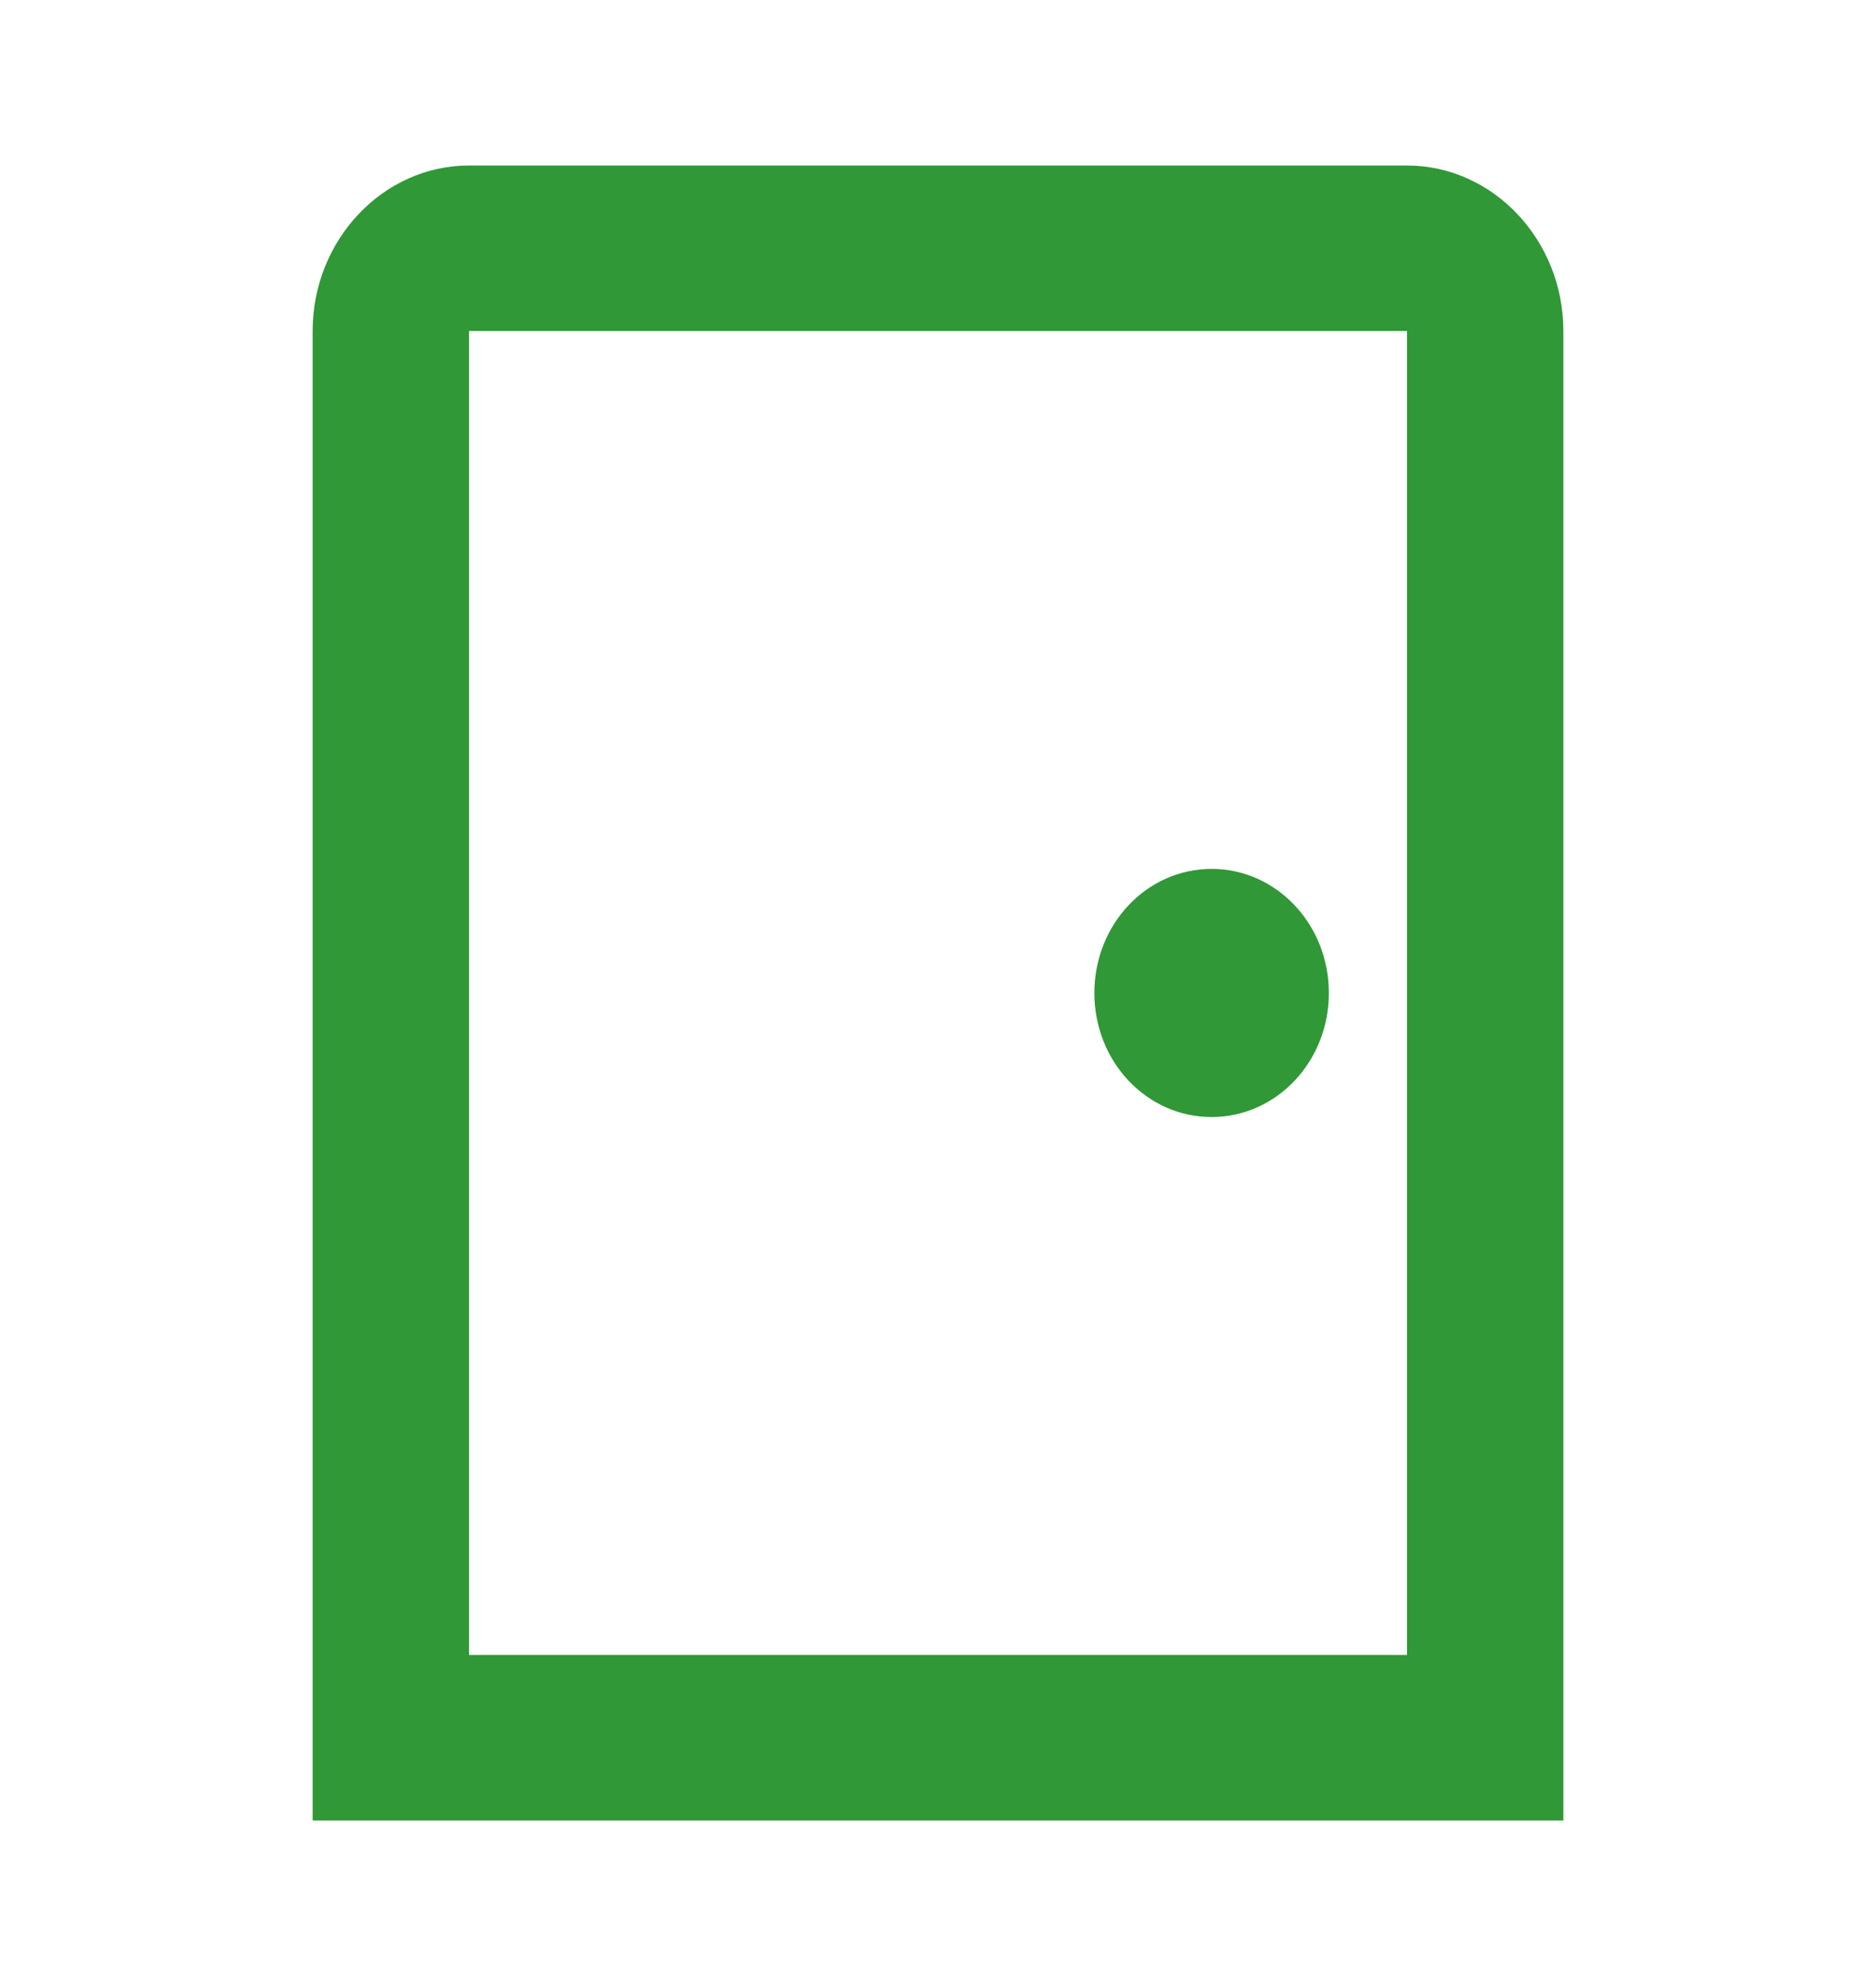 <svg width="17" height="18" viewBox="0 0 17 18" fill="none" xmlns="http://www.w3.org/2000/svg">
<path d="M12.75 3V14.999H4.25V3H12.75ZM12.75 1.5H4.25C3.471 1.5 2.833 2.175 2.833 3V16.5H14.167V3C14.167 2.175 13.529 1.5 12.75 1.5ZM10.979 7.875C10.391 7.875 9.917 8.377 9.917 9C9.917 9.622 10.391 10.124 10.979 10.124C11.567 10.124 12.042 9.622 12.042 9C12.042 8.377 11.567 7.875 10.979 7.875Z" fill="#309837"/>
</svg>
